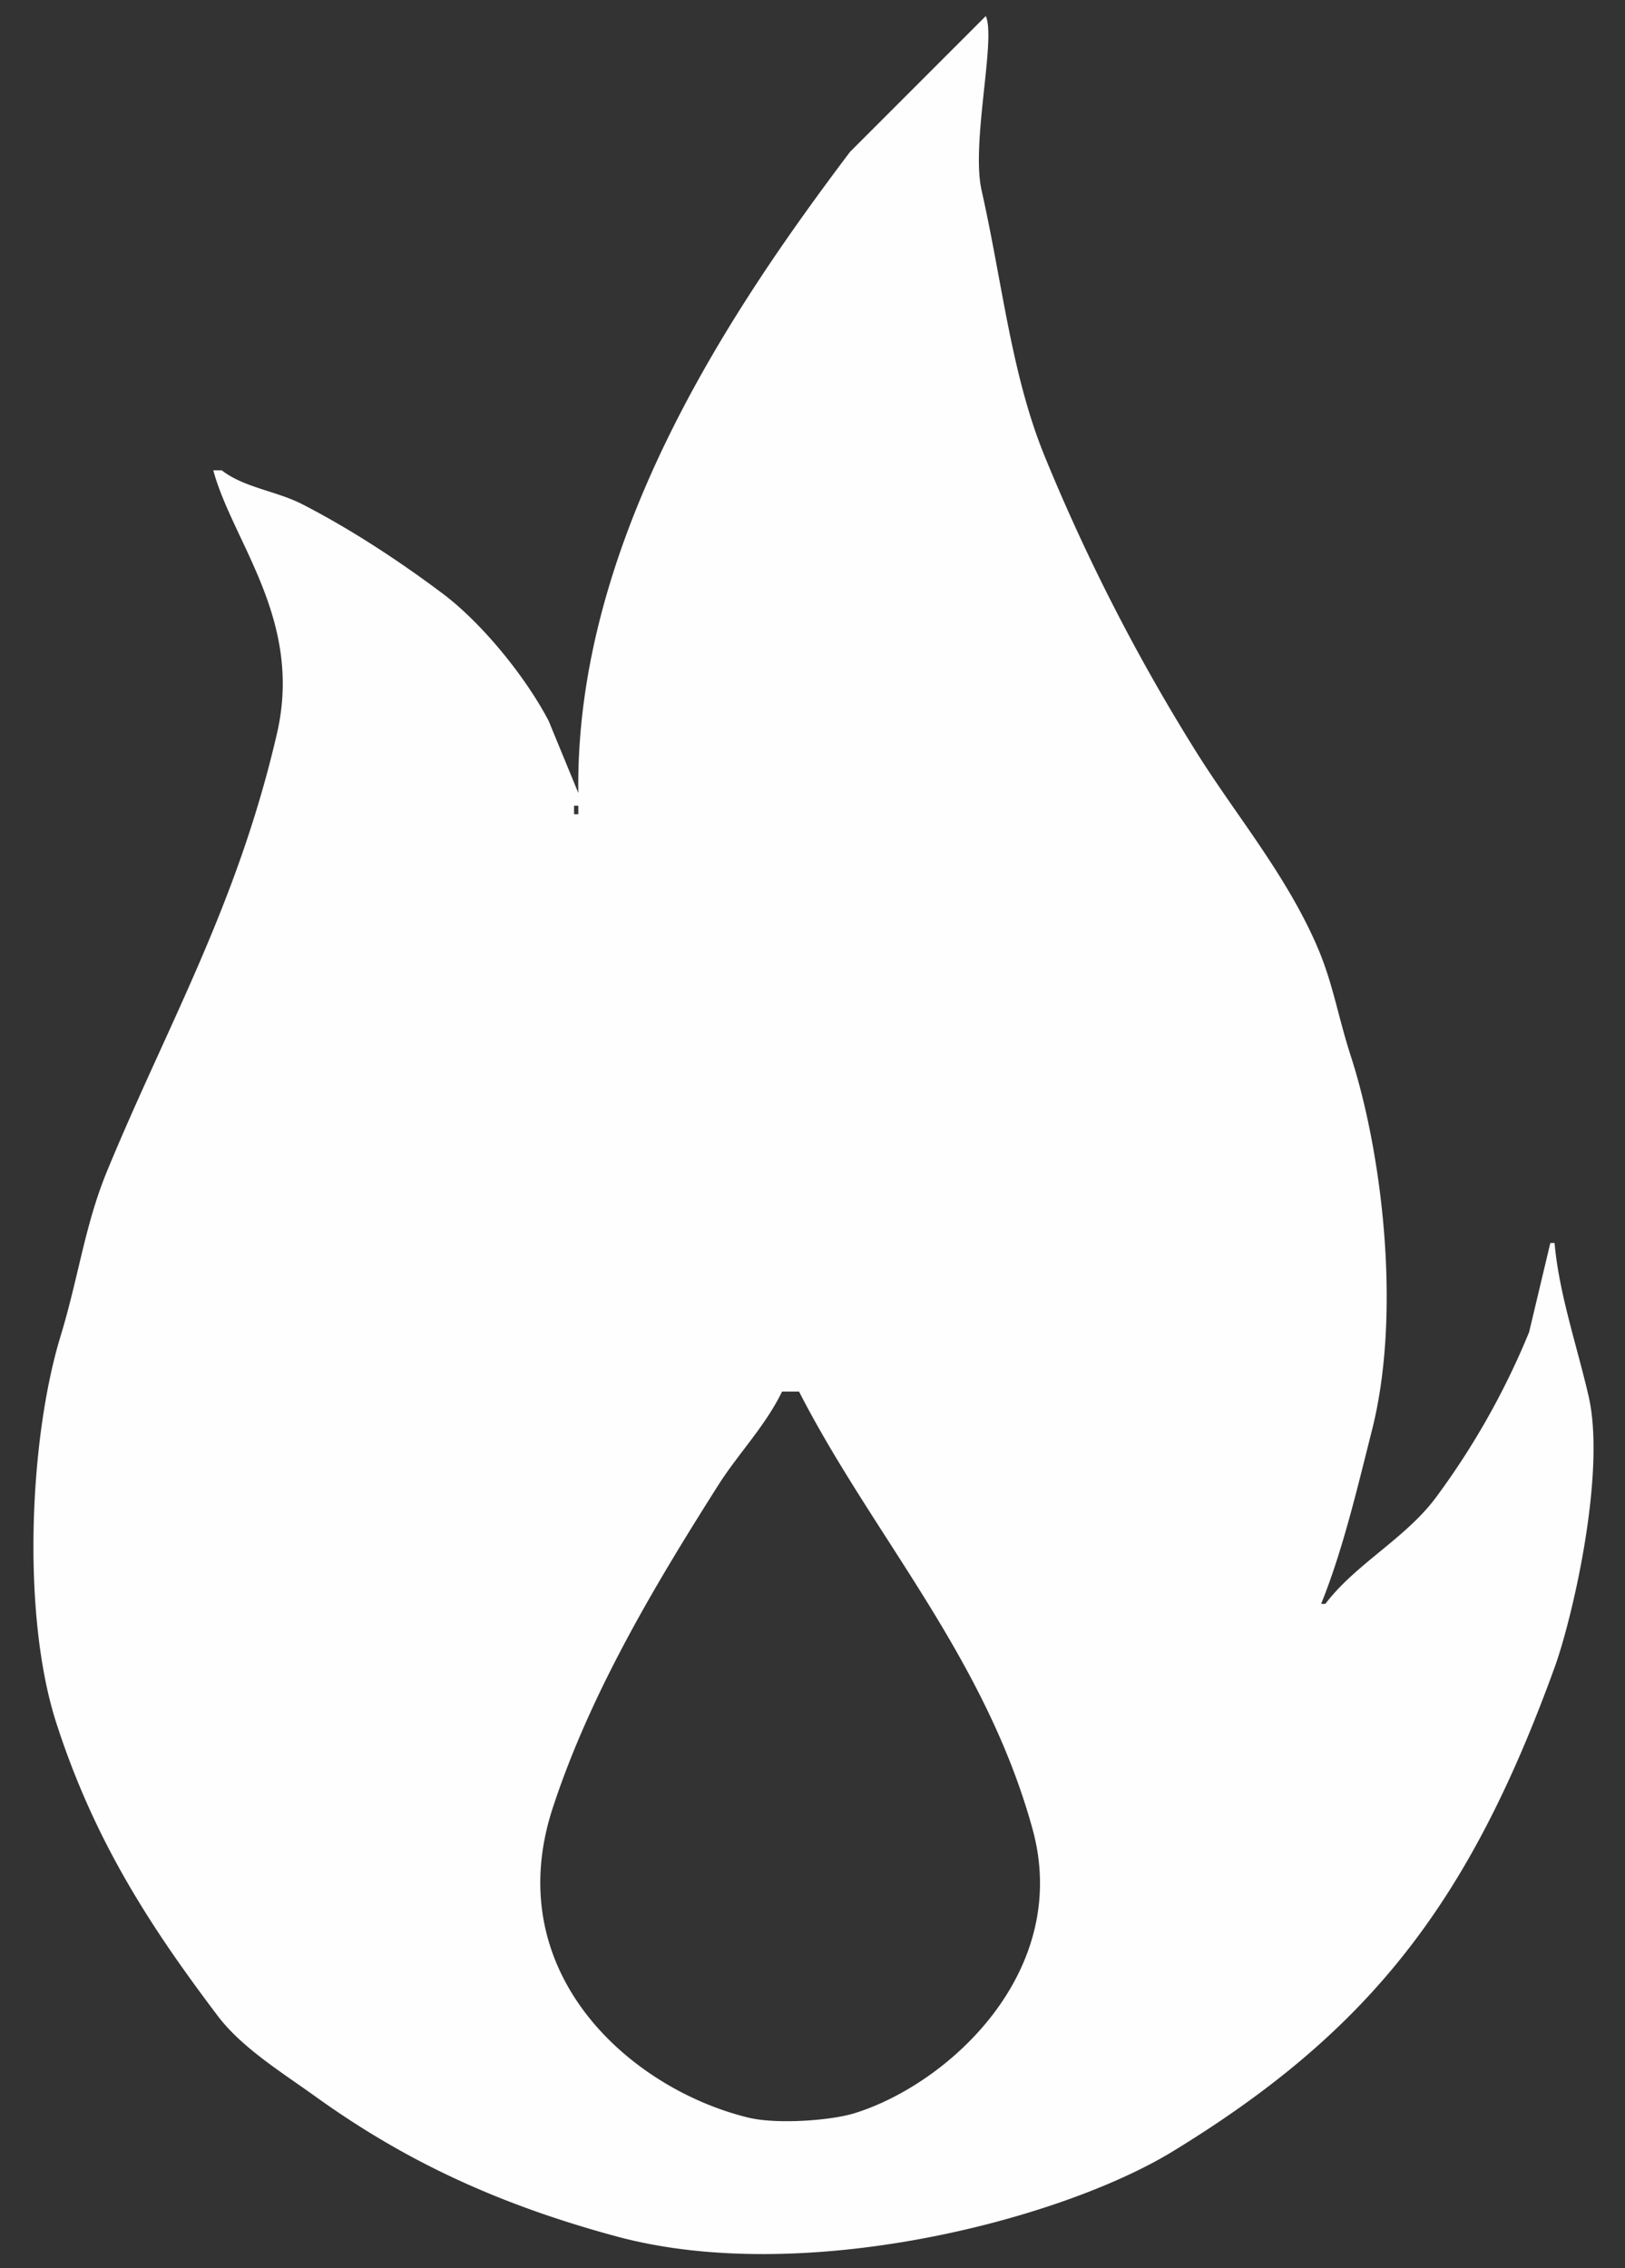 <svg xmlns="http://www.w3.org/2000/svg" width="860" height="1200" viewBox="0 0 860 1200">
  <rect x="0" y="0" width="860" height="1200" fill="#333333" stroke="none"/>
  <defs>
    <style>
      .cls-1 {
        fill: #fefefe;
        fill-rule: evenodd;
      }
    </style>
  </defs>
  <path id="flame2_1" data-name="flame2 1" class="cls-1" d="M521.714,8.5c5.514,12.1-7.859,67.042-2.247,92.087,11.343,50.618,15.8,98.018,33.7,141.5a1031.664,1031.664,0,0,0,80.869,157.221c20.509,32.463,46.636,63.645,62.9,101.071,8.5,19.567,11,36.842,17.971,58.4,16.5,51,26.937,135.432,11.232,197.649-7.959,31.53-15.6,64.077-26.956,92.087h2.246c15.885-21,42.41-34.652,58.4-56.15a403.778,403.778,0,0,0,49.419-87.6q5.616-23.58,11.232-47.166h2.246c2.321,26.654,11.793,54.175,17.971,80.856,9.424,40.7-8.563,117.82-17.971,143.745-45.05,124.151-97.51,192.181-202.17,256.041-59.718,36.44-195.87,71.54-294.271,44.93-64.325-17.4-113.171-40.81-159.49-74.12-17.528-12.61-38.8-25.65-51.666-42.68C79.948,1019.8,50.013,974.258,29.765,911.4c-18.338-56.93-14.3-150.1,2.246-204.387,9.64-31.624,12.882-58.936,24.71-87.594,31.8-77.052,68.865-140.54,89.854-231.34,13.9-60.137-23.38-101.121-33.695-139.253h4.493c11.632,9.112,29.057,10.961,42.68,17.969,25.669,13.2,51.413,30.12,74.129,47.166,20.757,15.575,43.775,43.766,56.159,67.38l15.724,38.182C304.252,283.673,390.5,159.112,449.831,80.372Zm-217.9,417.758v4.493h2.246v-4.493h-2.246Zm110.07,309.95c-8.837,18.222-23.3,33.01-33.695,49.413-32.727,51.621-67.39,109.083-87.607,170.7C263.9,1043.73,333.643,1105.06,395.919,1120.28c15.289,3.73,43.809,1.55,56.158-2.25,49.953-15.38,115.151-75.03,94.346-150.482-25.08-90.957-84.472-155.1-123.548-231.34h-8.986Z"/>
</svg>

